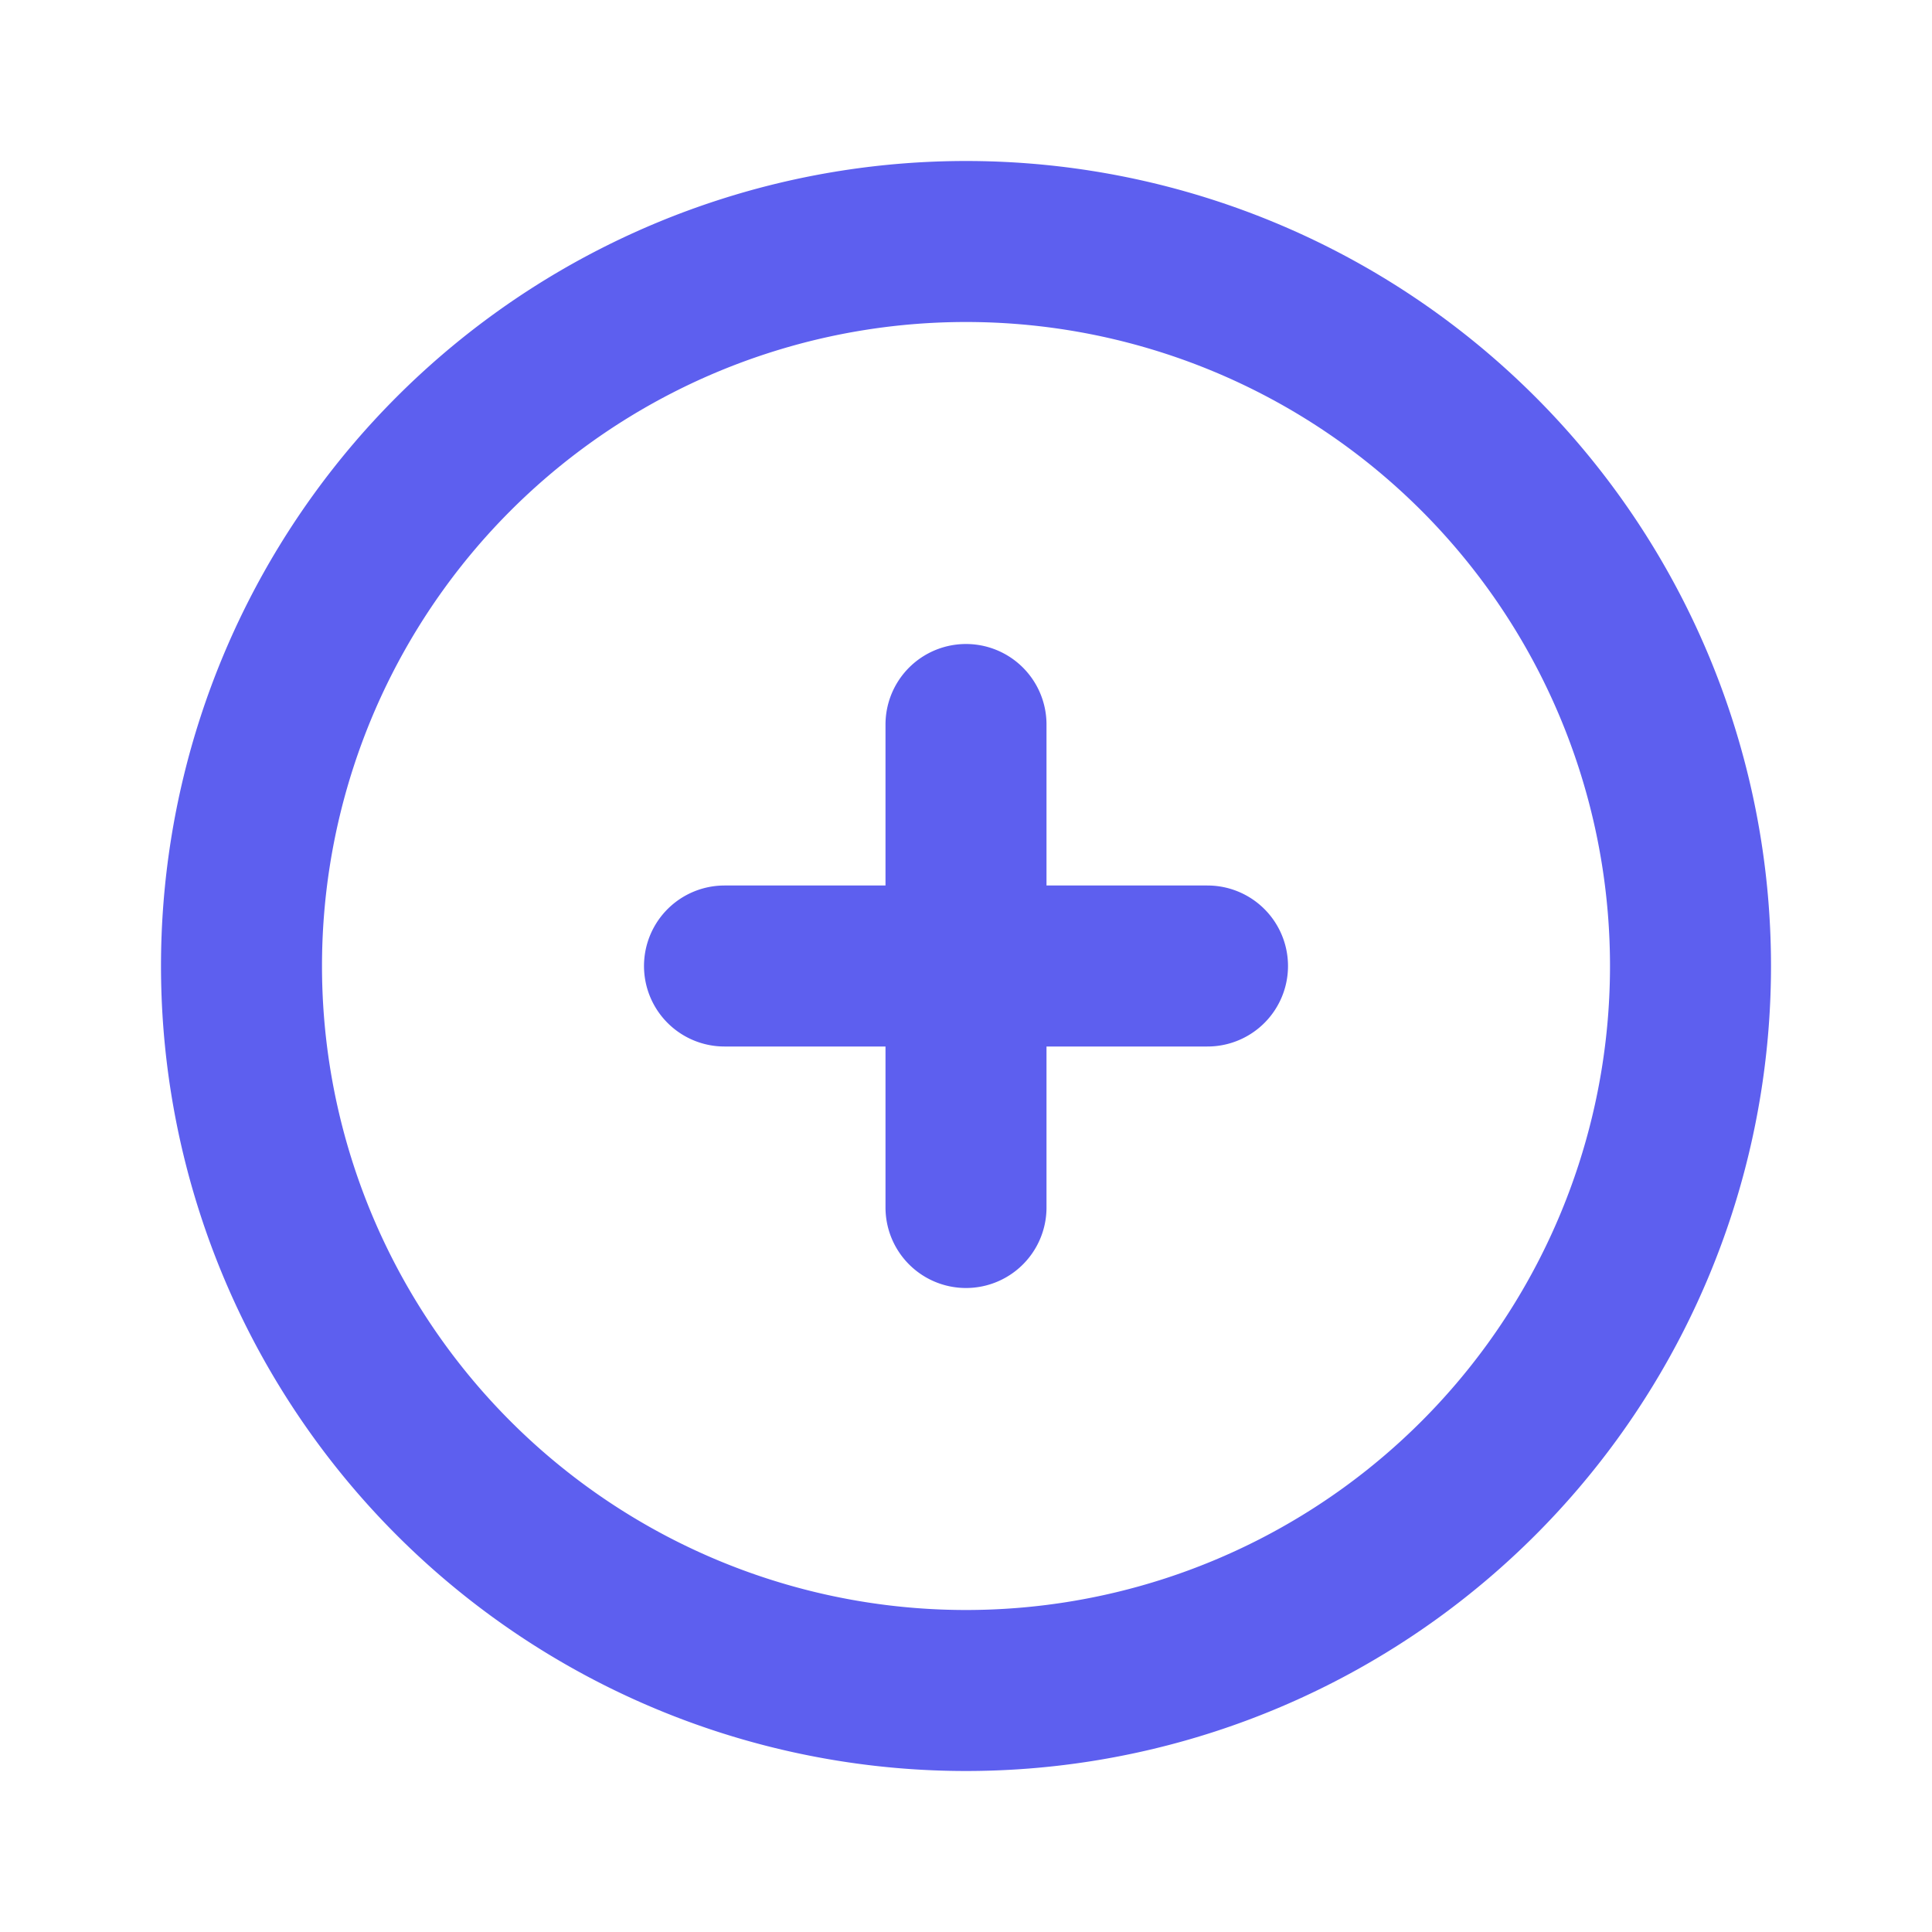 <svg xmlns="http://www.w3.org/2000/svg" fill="none" viewBox="0 0 24 24" stroke-width="2" stroke="#5D5FEF" class="size-6">
  <path stroke-linecap="round" stroke-linejoin="round" d="M12 9v6m3-3H9m12 0a9 9 0 1 1-18 0 9 9 0 0 1 18 0Z" />
</svg>
